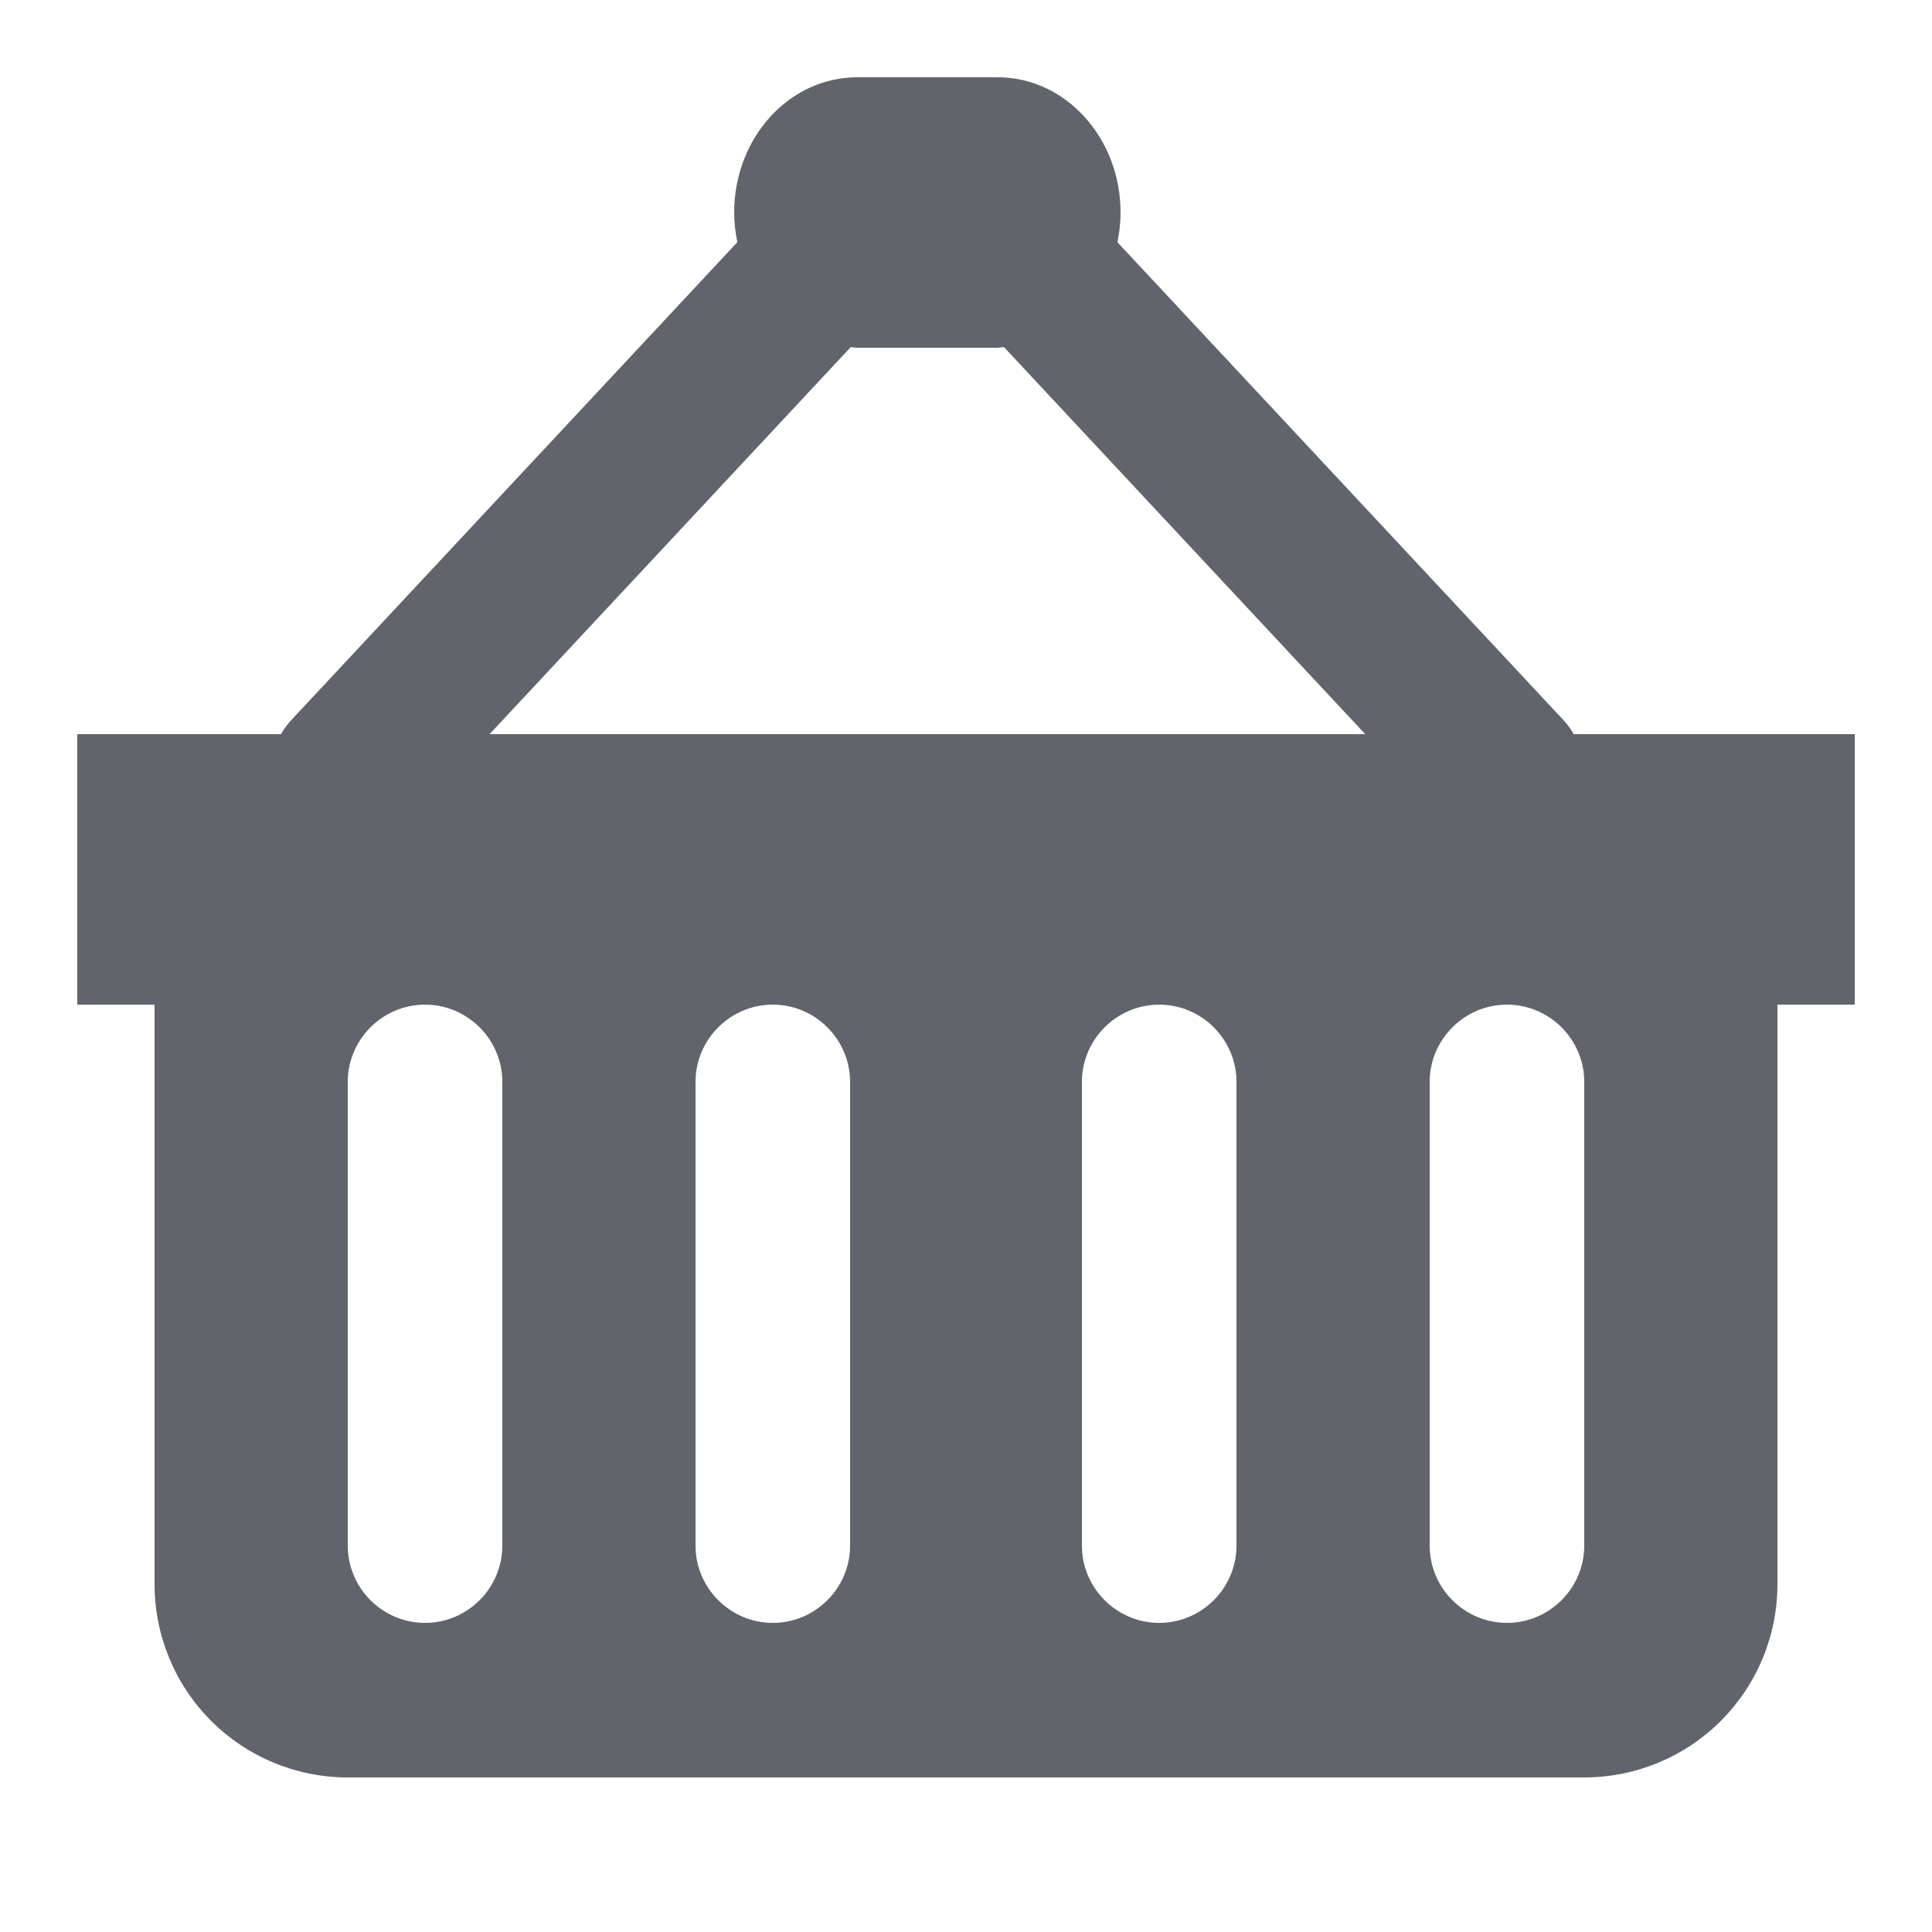 <svg width="25" height="25" viewBox="0 0 25 25" fill="none" xmlns="http://www.w3.org/2000/svg">
<path d="M20.5 9.5H20.364C20.327 9.434 20.282 9.373 20.231 9.318L14.459 3.134C14.485 3.01 14.5 2.882 14.5 2.75C14.5 1.784 13.788 1 12.909 1H11.091C10.212 1 9.5 1.784 9.5 2.75C9.5 2.882 9.516 3.01 9.541 3.134L3.769 9.318C3.718 9.373 3.673 9.434 3.636 9.5H1V13H2V20.5C2 21.163 2.263 21.799 2.732 22.268C3.201 22.737 3.837 23 4.5 23H20.5C21.163 23 21.799 22.737 22.268 22.268C22.737 21.799 23 21.163 23 20.5V13H24V9.5H20.5ZM11.091 4.5H12.909L12.991 4.491L17.666 9.5H6.335L11.009 4.491L11.091 4.5ZM6.5 20C6.5 20.55 6.05 21 5.5 21C4.95 21 4.5 20.55 4.5 20V14C4.5 13.45 4.95 13 5.5 13C6.05 13 6.5 13.45 6.5 14V20ZM11 20C11 20.55 10.55 21 10 21C9.45 21 9 20.55 9 20V14C9 13.45 9.45 13 10 13C10.55 13 11 13.45 11 14V20ZM16 20C16 20.55 15.55 21 15 21C14.45 21 14 20.55 14 20V14C14 13.45 14.45 13 15 13C15.55 13 16 13.45 16 14V20ZM20.5 20C20.5 20.55 20.05 21 19.5 21C18.95 21 18.5 20.55 18.5 20V14C18.5 13.45 18.95 13 19.5 13C20.05 13 20.5 13.45 20.5 14V20Z" fill="#61656B"/>
</svg>
